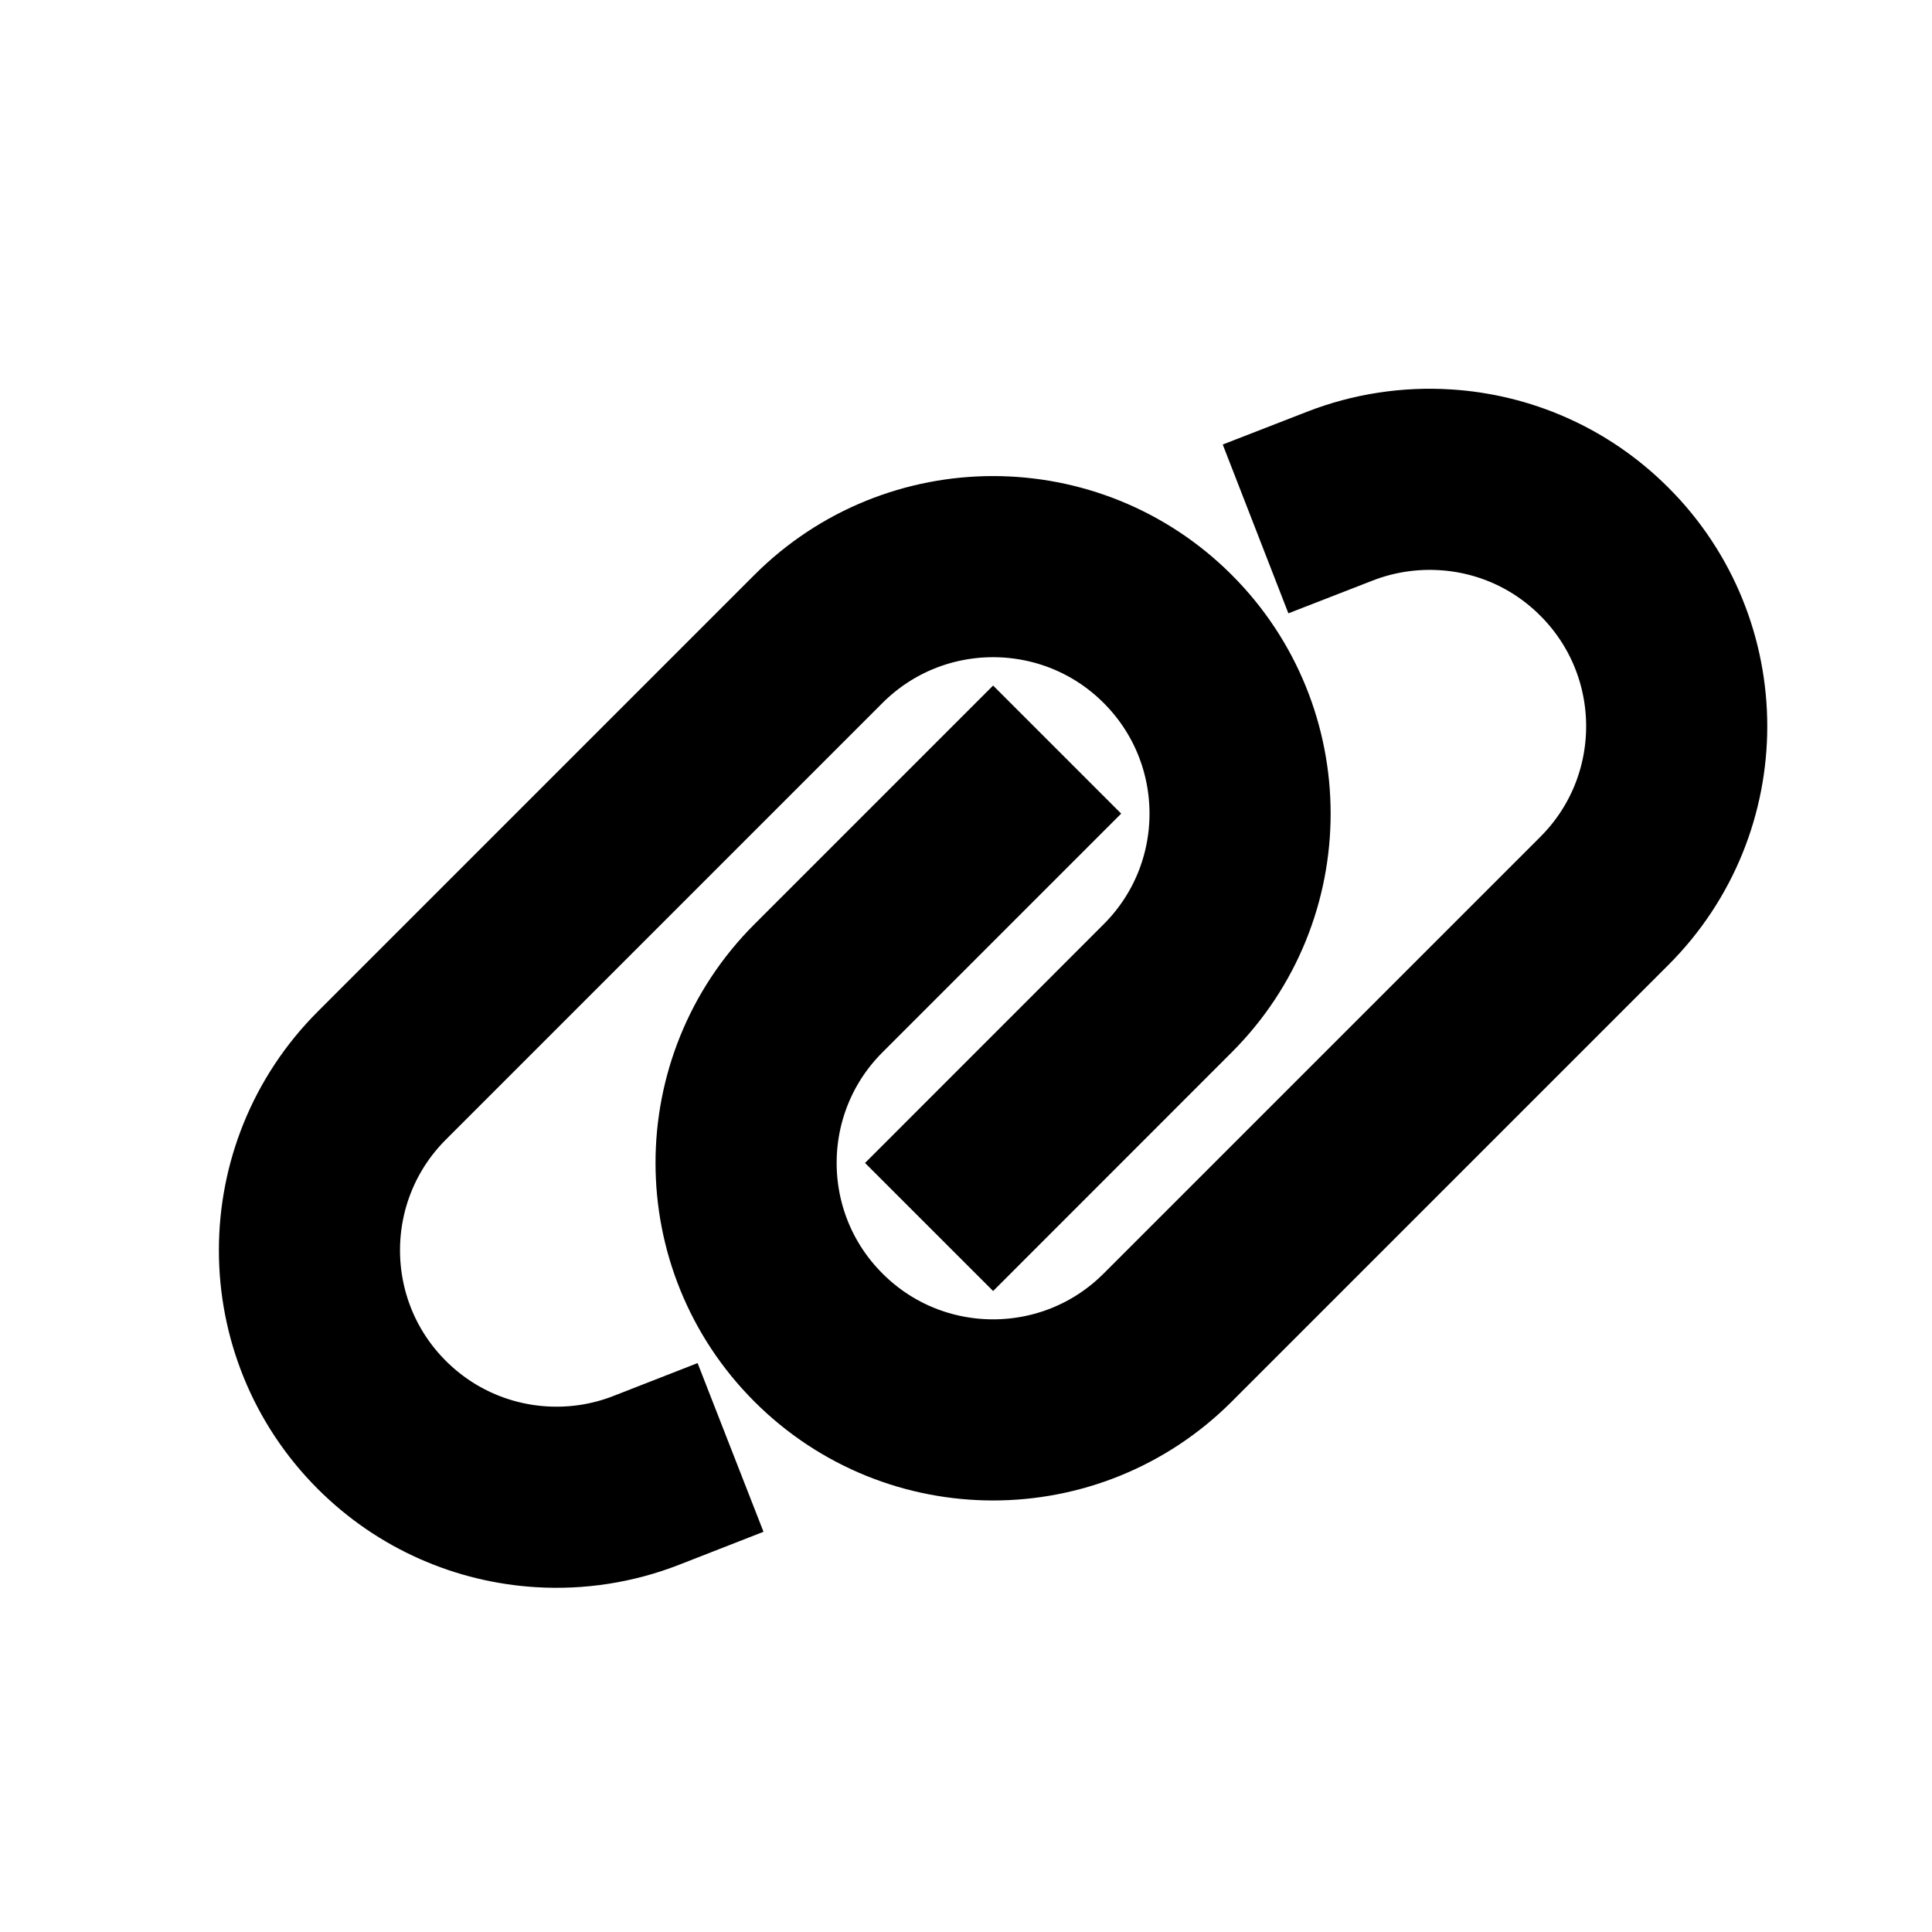 <svg width="32" height="32" viewBox="0 0 32 32" fill="none" xmlns="http://www.w3.org/2000/svg">
<path d="M16.449 19.262L19.341 16.369C20.939 14.771 20.939 12.181 19.341 10.583C17.744 8.986 15.153 8.986 13.556 10.583L6.324 17.815C4.726 19.413 4.726 22.003 6.324 23.601C7.058 24.334 8.001 24.731 8.961 24.791C9.55 24.828 10.145 24.738 10.703 24.52M16.449 13.476L13.556 16.369C11.958 17.966 11.958 20.557 13.556 22.154C15.153 23.752 17.744 23.752 19.341 22.154L26.573 14.922C28.171 13.325 28.171 10.734 26.573 9.137C25.84 8.403 24.897 8.006 23.937 7.947C23.348 7.91 22.752 8 22.194 8.217" stroke="black" stroke-width="3" stroke-linecap="square"/>
</svg>
